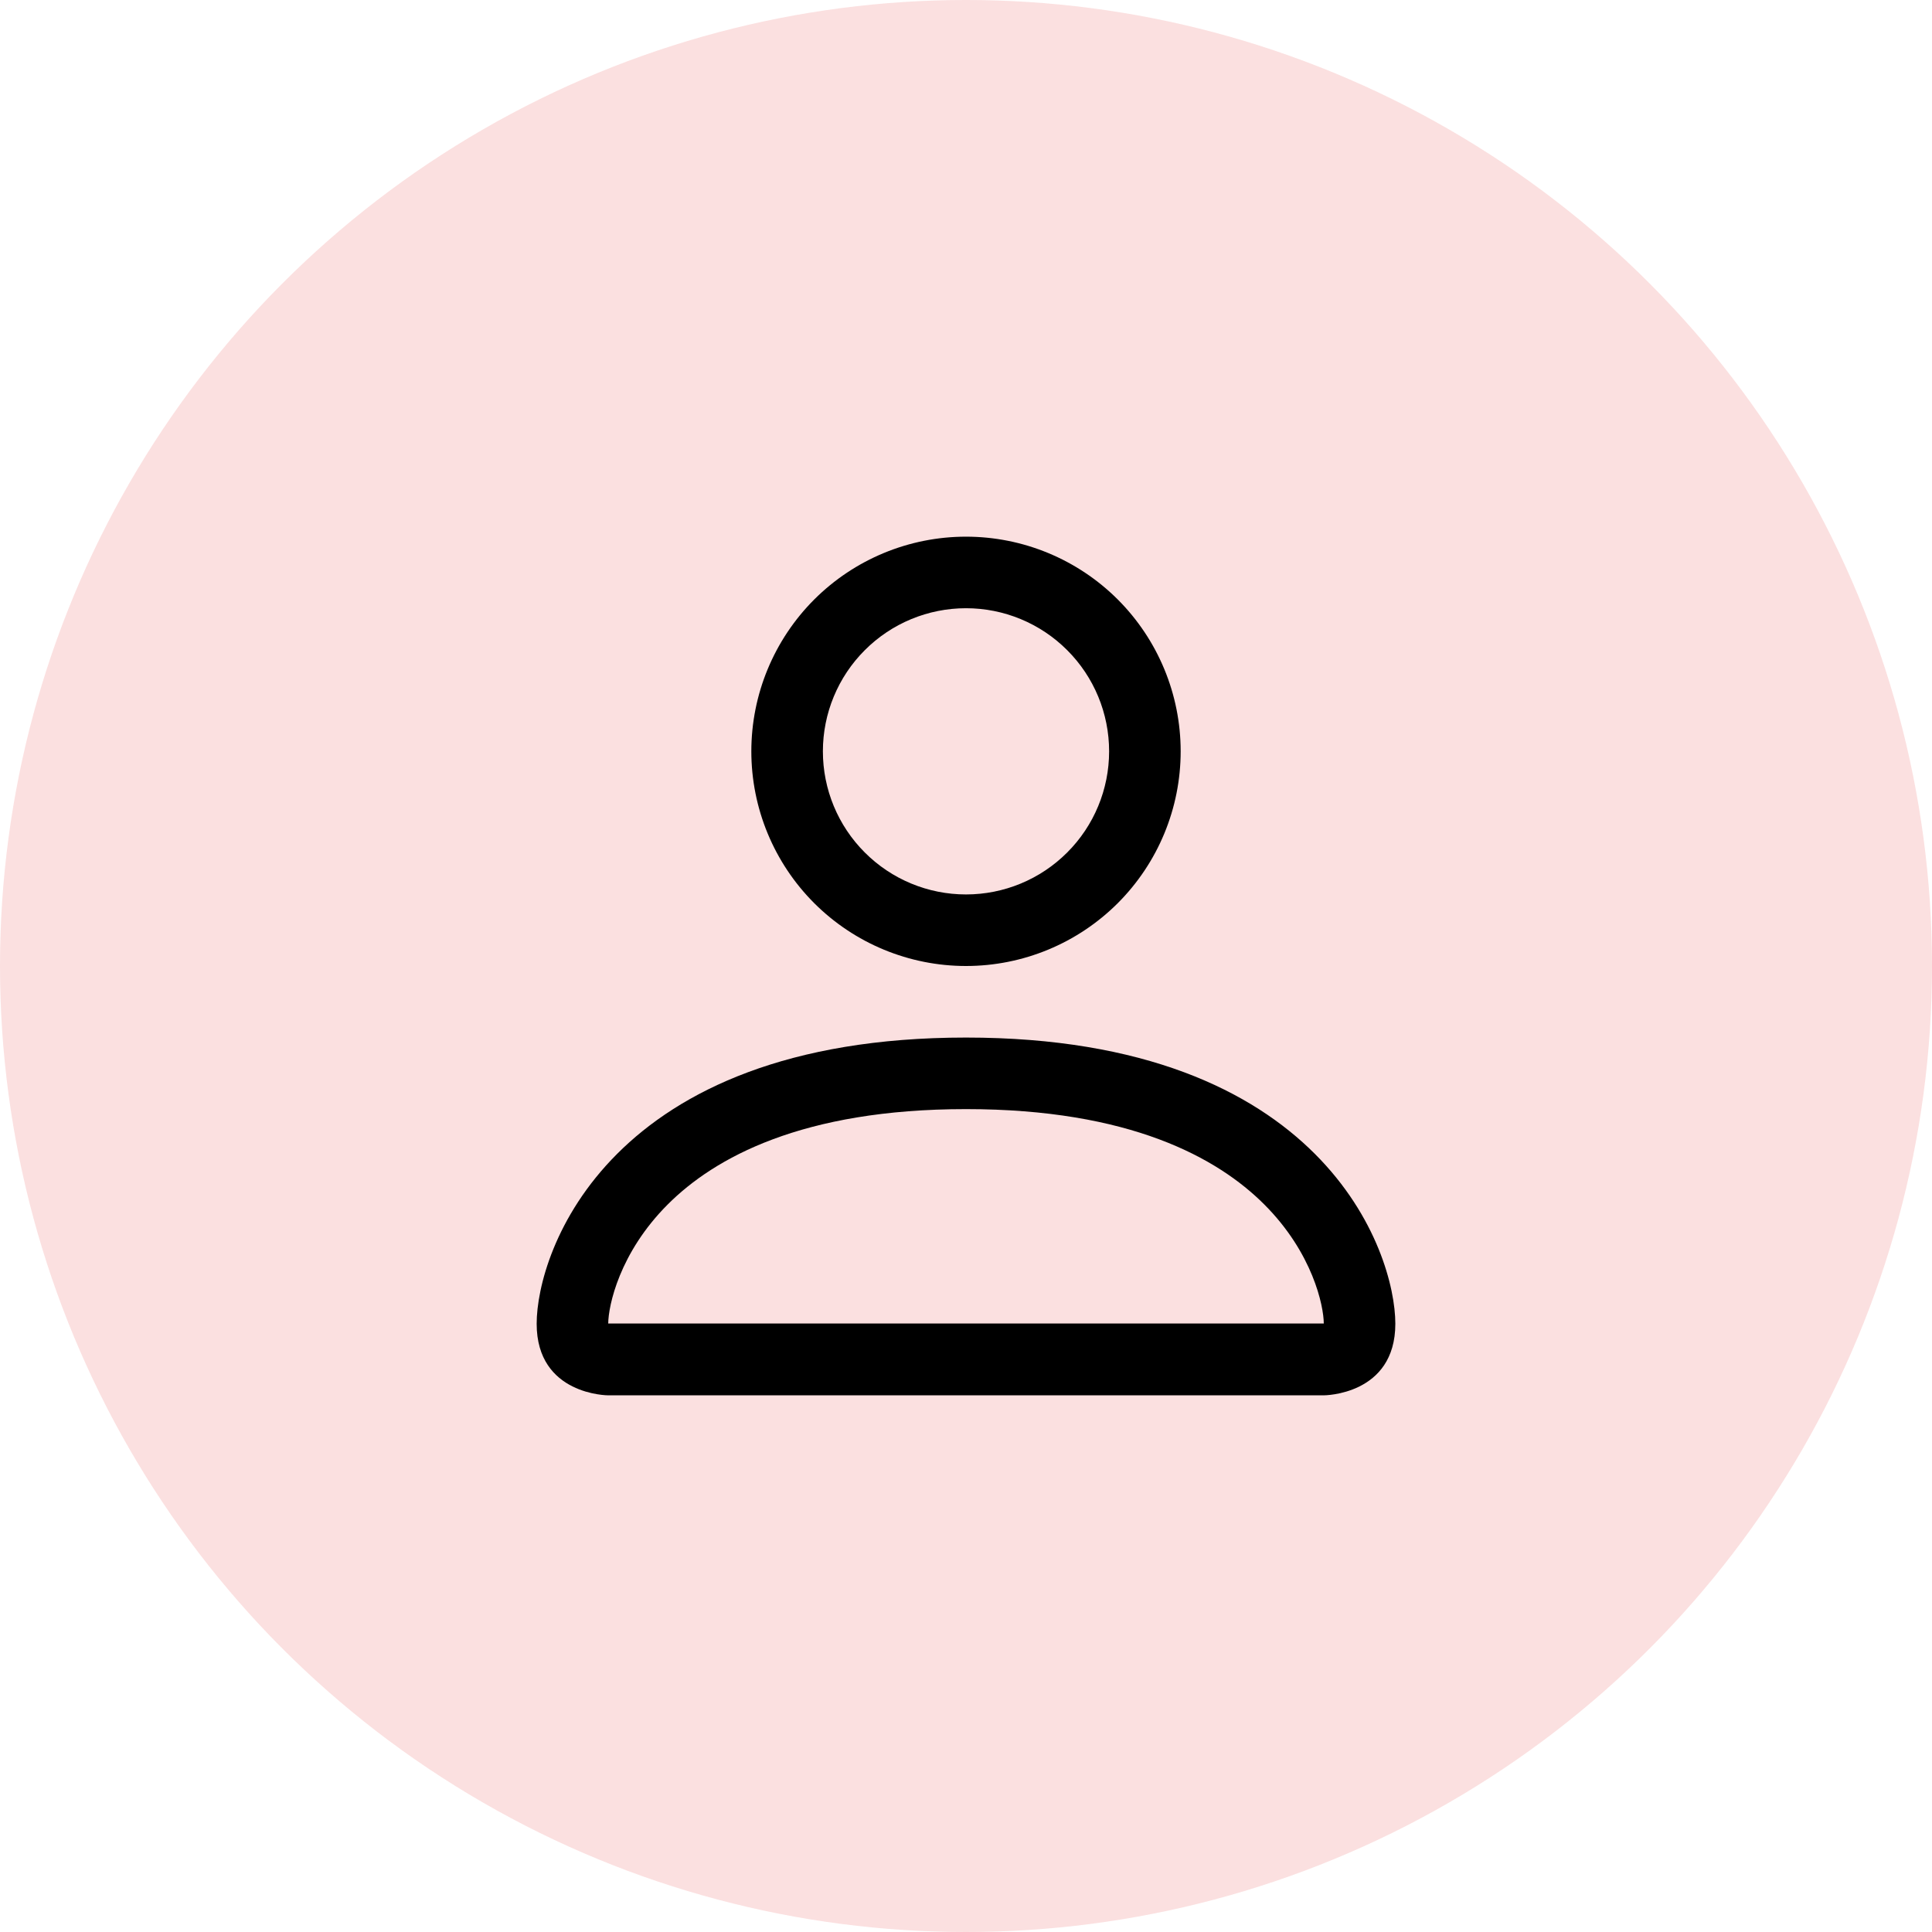 <svg width="54" height="54" viewBox="0 0 54 54" fill="none" xmlns="http://www.w3.org/2000/svg">
<circle cx="27" cy="27" r="27" fill="#FBE0E0"/>
<path d="M27 27C28.591 27 30.117 26.368 31.243 25.243C32.368 24.117 33 22.591 33 21C33 19.409 32.368 17.883 31.243 16.757C30.117 15.632 28.591 15 27 15C25.409 15 23.883 15.632 22.757 16.757C21.632 17.883 21 19.409 21 21C21 22.591 21.632 24.117 22.757 25.243C23.883 26.368 25.409 27 27 27ZM31 21C31 22.061 30.579 23.078 29.828 23.828C29.078 24.579 28.061 25 27 25C25.939 25 24.922 24.579 24.172 23.828C23.421 23.078 23 22.061 23 21C23 19.939 23.421 18.922 24.172 18.172C24.922 17.421 25.939 17 27 17C28.061 17 29.078 17.421 29.828 18.172C30.579 18.922 31 19.939 31 21ZM39 37C39 39 37 39 37 39H17C17 39 15 39 15 37C15 35 17 29 27 29C37 29 39 35 39 37ZM37 36.992C36.998 36.5 36.692 35.02 35.336 33.664C34.032 32.36 31.578 31 27 31C22.42 31 19.968 32.36 18.664 33.664C17.308 35.02 17.004 36.5 17 36.992H37Z" fill="black"/>
</svg>
